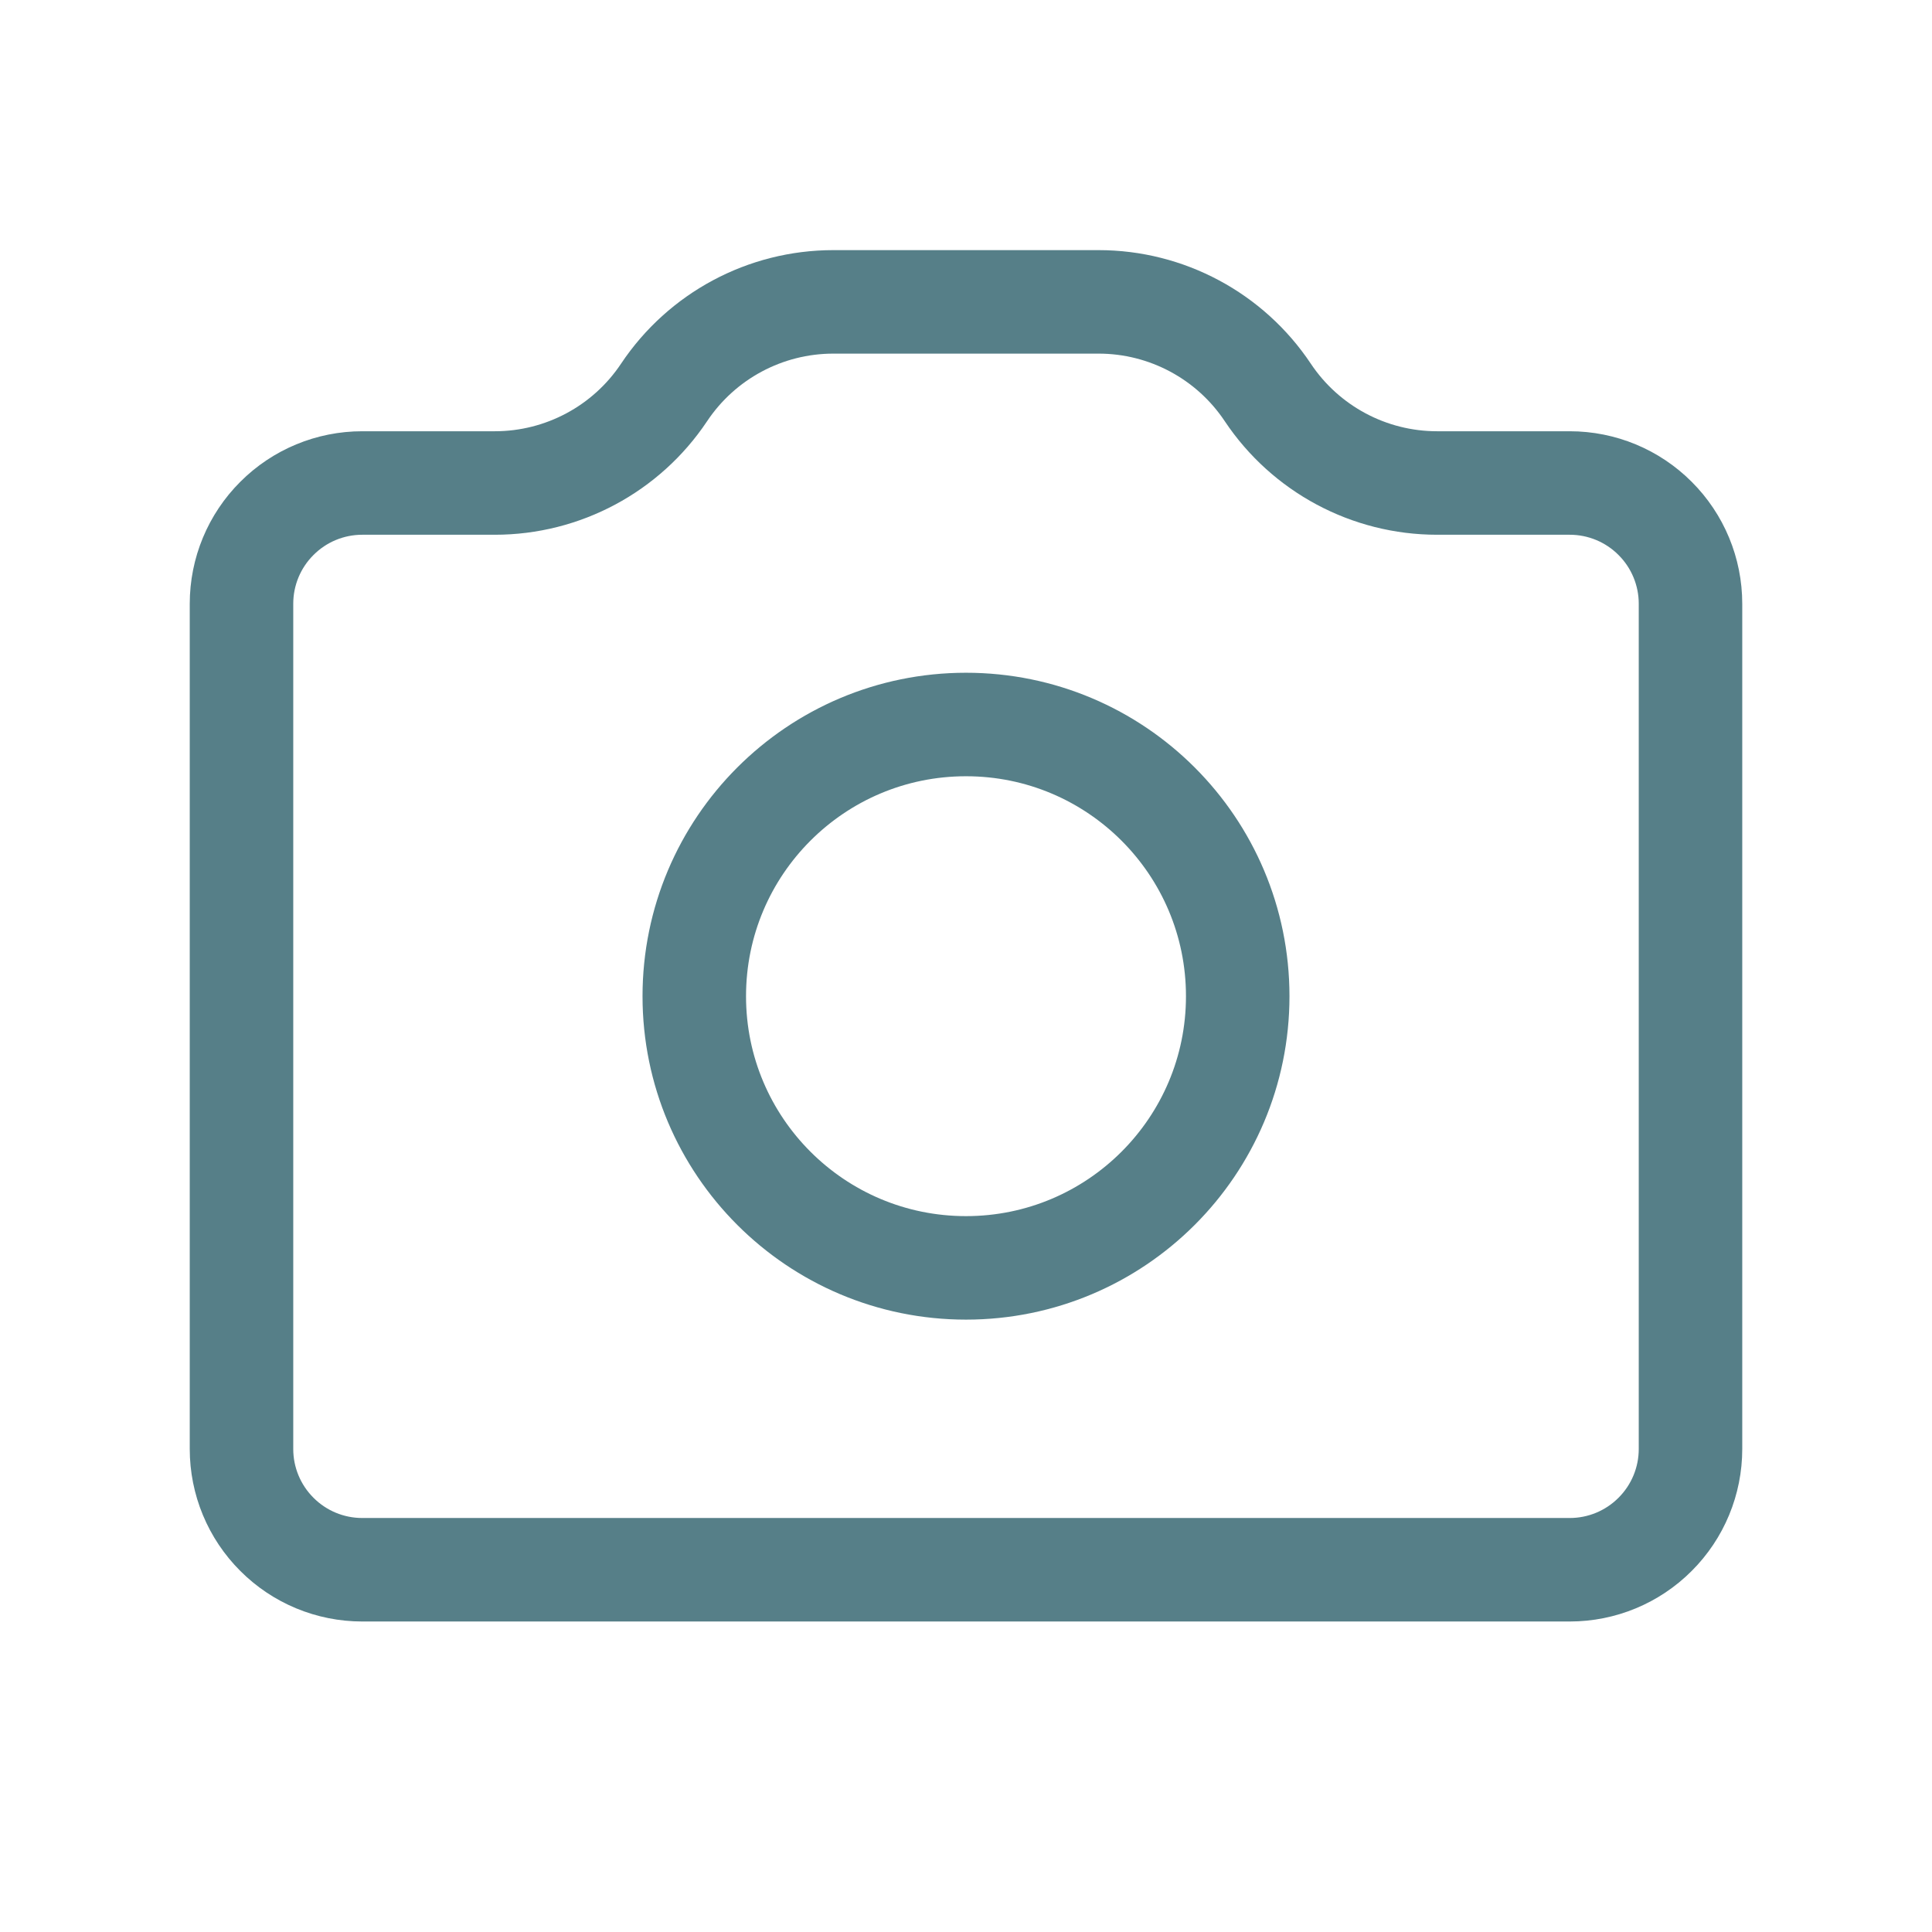 <svg width="28" height="28" viewBox="0 0 28 28" fill="none" xmlns="http://www.w3.org/2000/svg">
<path d="M22.75 22.75H5.25C4.786 22.75 4.341 22.566 4.013 22.237C3.684 21.909 3.5 21.464 3.5 21V8.75C3.5 8.286 3.684 7.841 4.013 7.513C4.341 7.184 4.786 7 5.25 7H7.172C8.157 7 9.078 6.507 9.624 5.688V5.688C10.171 4.868 11.091 4.375 12.077 4.375H15.922C16.907 4.375 17.828 4.868 18.374 5.688V5.688C18.921 6.507 19.841 7 20.827 7H22.75C23.214 7 23.659 7.184 23.987 7.513C24.316 7.841 24.5 8.286 24.5 8.75V21C24.5 21.464 24.316 21.909 23.987 22.237C23.659 22.566 23.214 22.75 22.75 22.75Z" stroke="#567F88" stroke-width="1.5" stroke-linecap="round" stroke-linejoin="round"/>
<path d="M14 18.375C16.175 18.375 17.938 16.612 17.938 14.438C17.938 12.263 16.175 10.5 14 10.5C11.825 10.5 10.062 12.263 10.062 14.438C10.062 16.612 11.825 18.375 14 18.375Z" stroke="#567F88" stroke-width="1.5" stroke-linecap="round" stroke-linejoin="round"/>
</svg>
